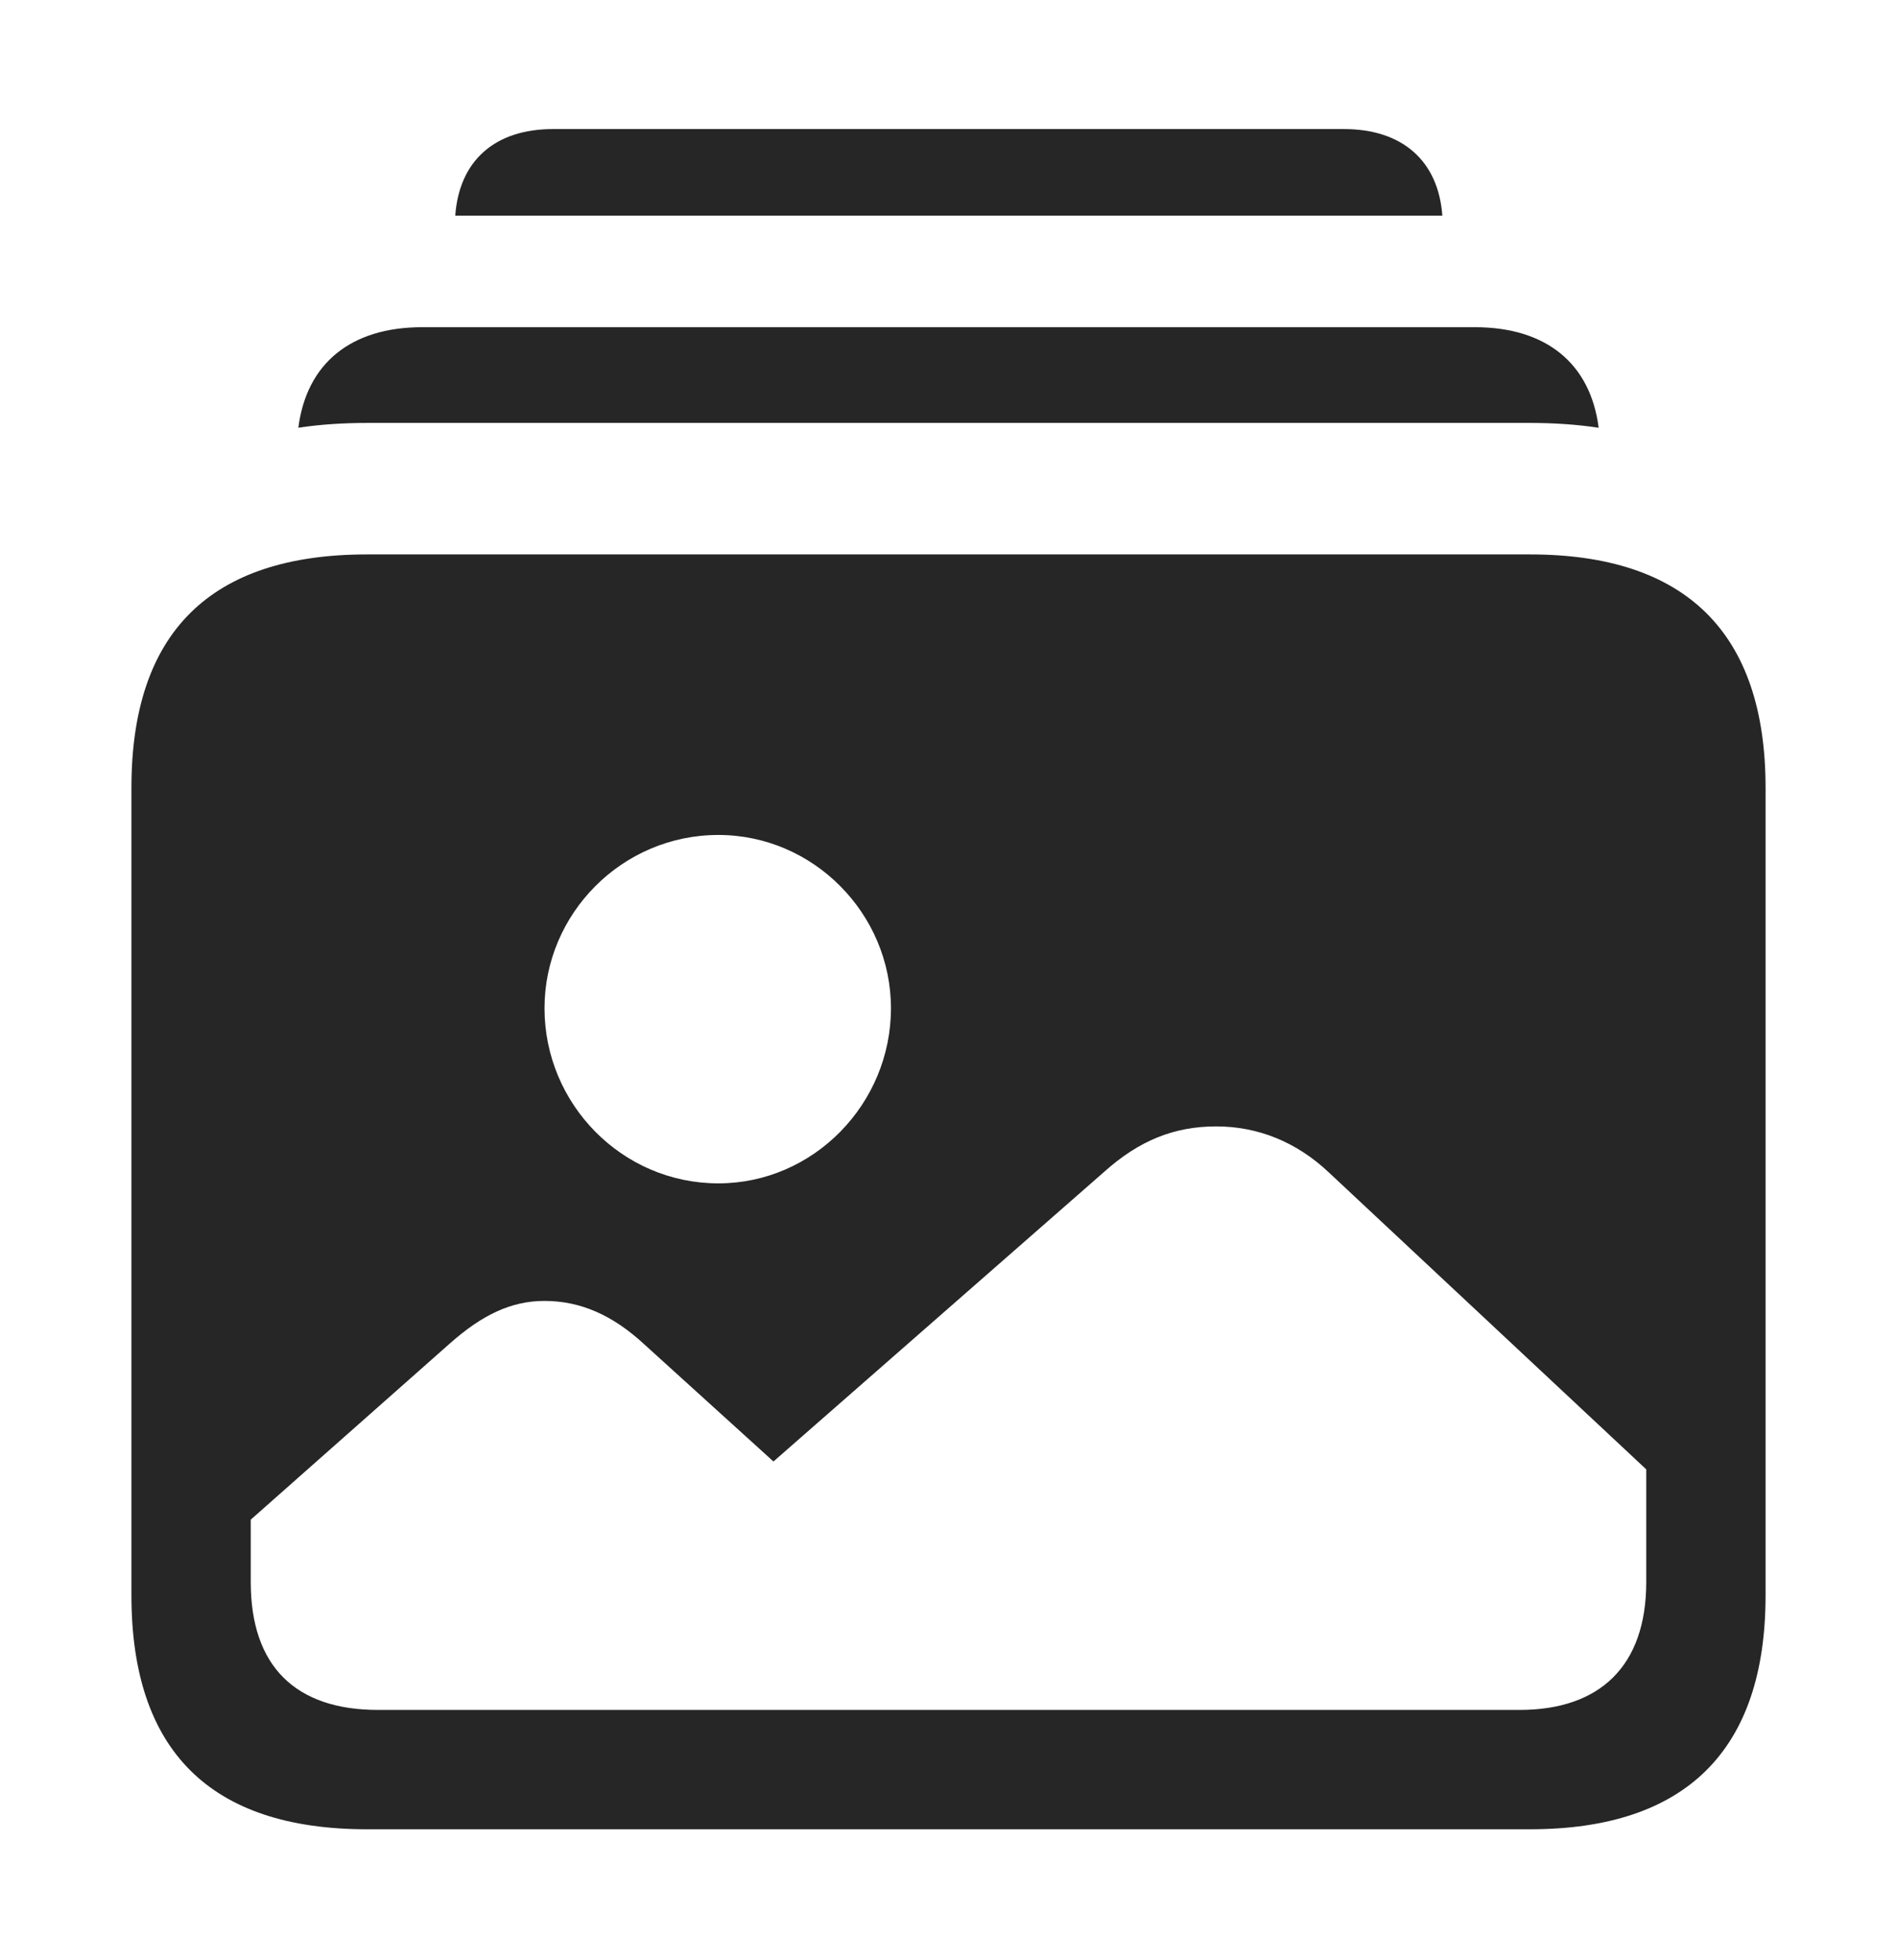 <?xml version="1.0" encoding="UTF-8"?>
<!--Generator: Apple Native CoreSVG 326-->
<!DOCTYPE svg
PUBLIC "-//W3C//DTD SVG 1.1//EN"
       "http://www.w3.org/Graphics/SVG/1.1/DTD/svg11.dtd">
<svg version="1.1" xmlns="http://www.w3.org/2000/svg" xmlns:xlink="http://www.w3.org/1999/xlink" viewBox="0 0 783 808.75">
 <g>
  <rect height="808.75" opacity="0" width="783" x="0" y="0"/>
  <path d="M595.336 89L187.911 89C189.513 66.349 204.219 53.25 228.25 53.25L554.75 53.25C578.781 53.25 593.709 66.349 595.336 89Z" fill="black" fill-opacity="0.85"/>
  <path d="M659.857 176.496C650.895 175.126 641.402 174.5 631.5 174.5L151.5 174.5C141.595 174.5 132.102 175.121 123.144 176.48C126.545 149.898 144.861 135 174.25 135L608.75 135C638.145 135 656.463 149.904 659.857 176.496Z" fill="black" fill-opacity="0.85"/>
  <path d="M728.75 325L728.75 658.25C728.75 722 696 754.75 631.5 754.75L151.5 754.75C86.75 754.75 54.25 722.25 54.25 658.25L54.25 325C54.25 261 86.75 228.75 151.5 228.75L631.5 228.75C696 228.75 728.75 261.25 728.75 325ZM455.75 483.5L319.25 603L265.75 554.5C253 542.75 239.75 536.75 224.75 536.75C210.75 536.75 198.75 542.75 185.75 554.25L103.5 627L103.5 652.75C103.5 687.5 122 705.5 156 705.5L627.25 705.5C660.25 705.5 679.5 687.5 679.5 652.75L679.5 606.25L548.5 483.75C535 471 519 464.75 502 464.75C484.75 464.75 470.25 470.5 455.75 483.5ZM224.75 416C224.75 455.5 256.75 488.25 296.5 488.25C335.75 488.25 367.75 455.5 367.75 416C367.75 377 335.75 344.5 296.5 344.5C256.75 344.5 224.75 377 224.75 416Z" fill="black" fill-opacity="0.85"/>
 </g>
</svg>
